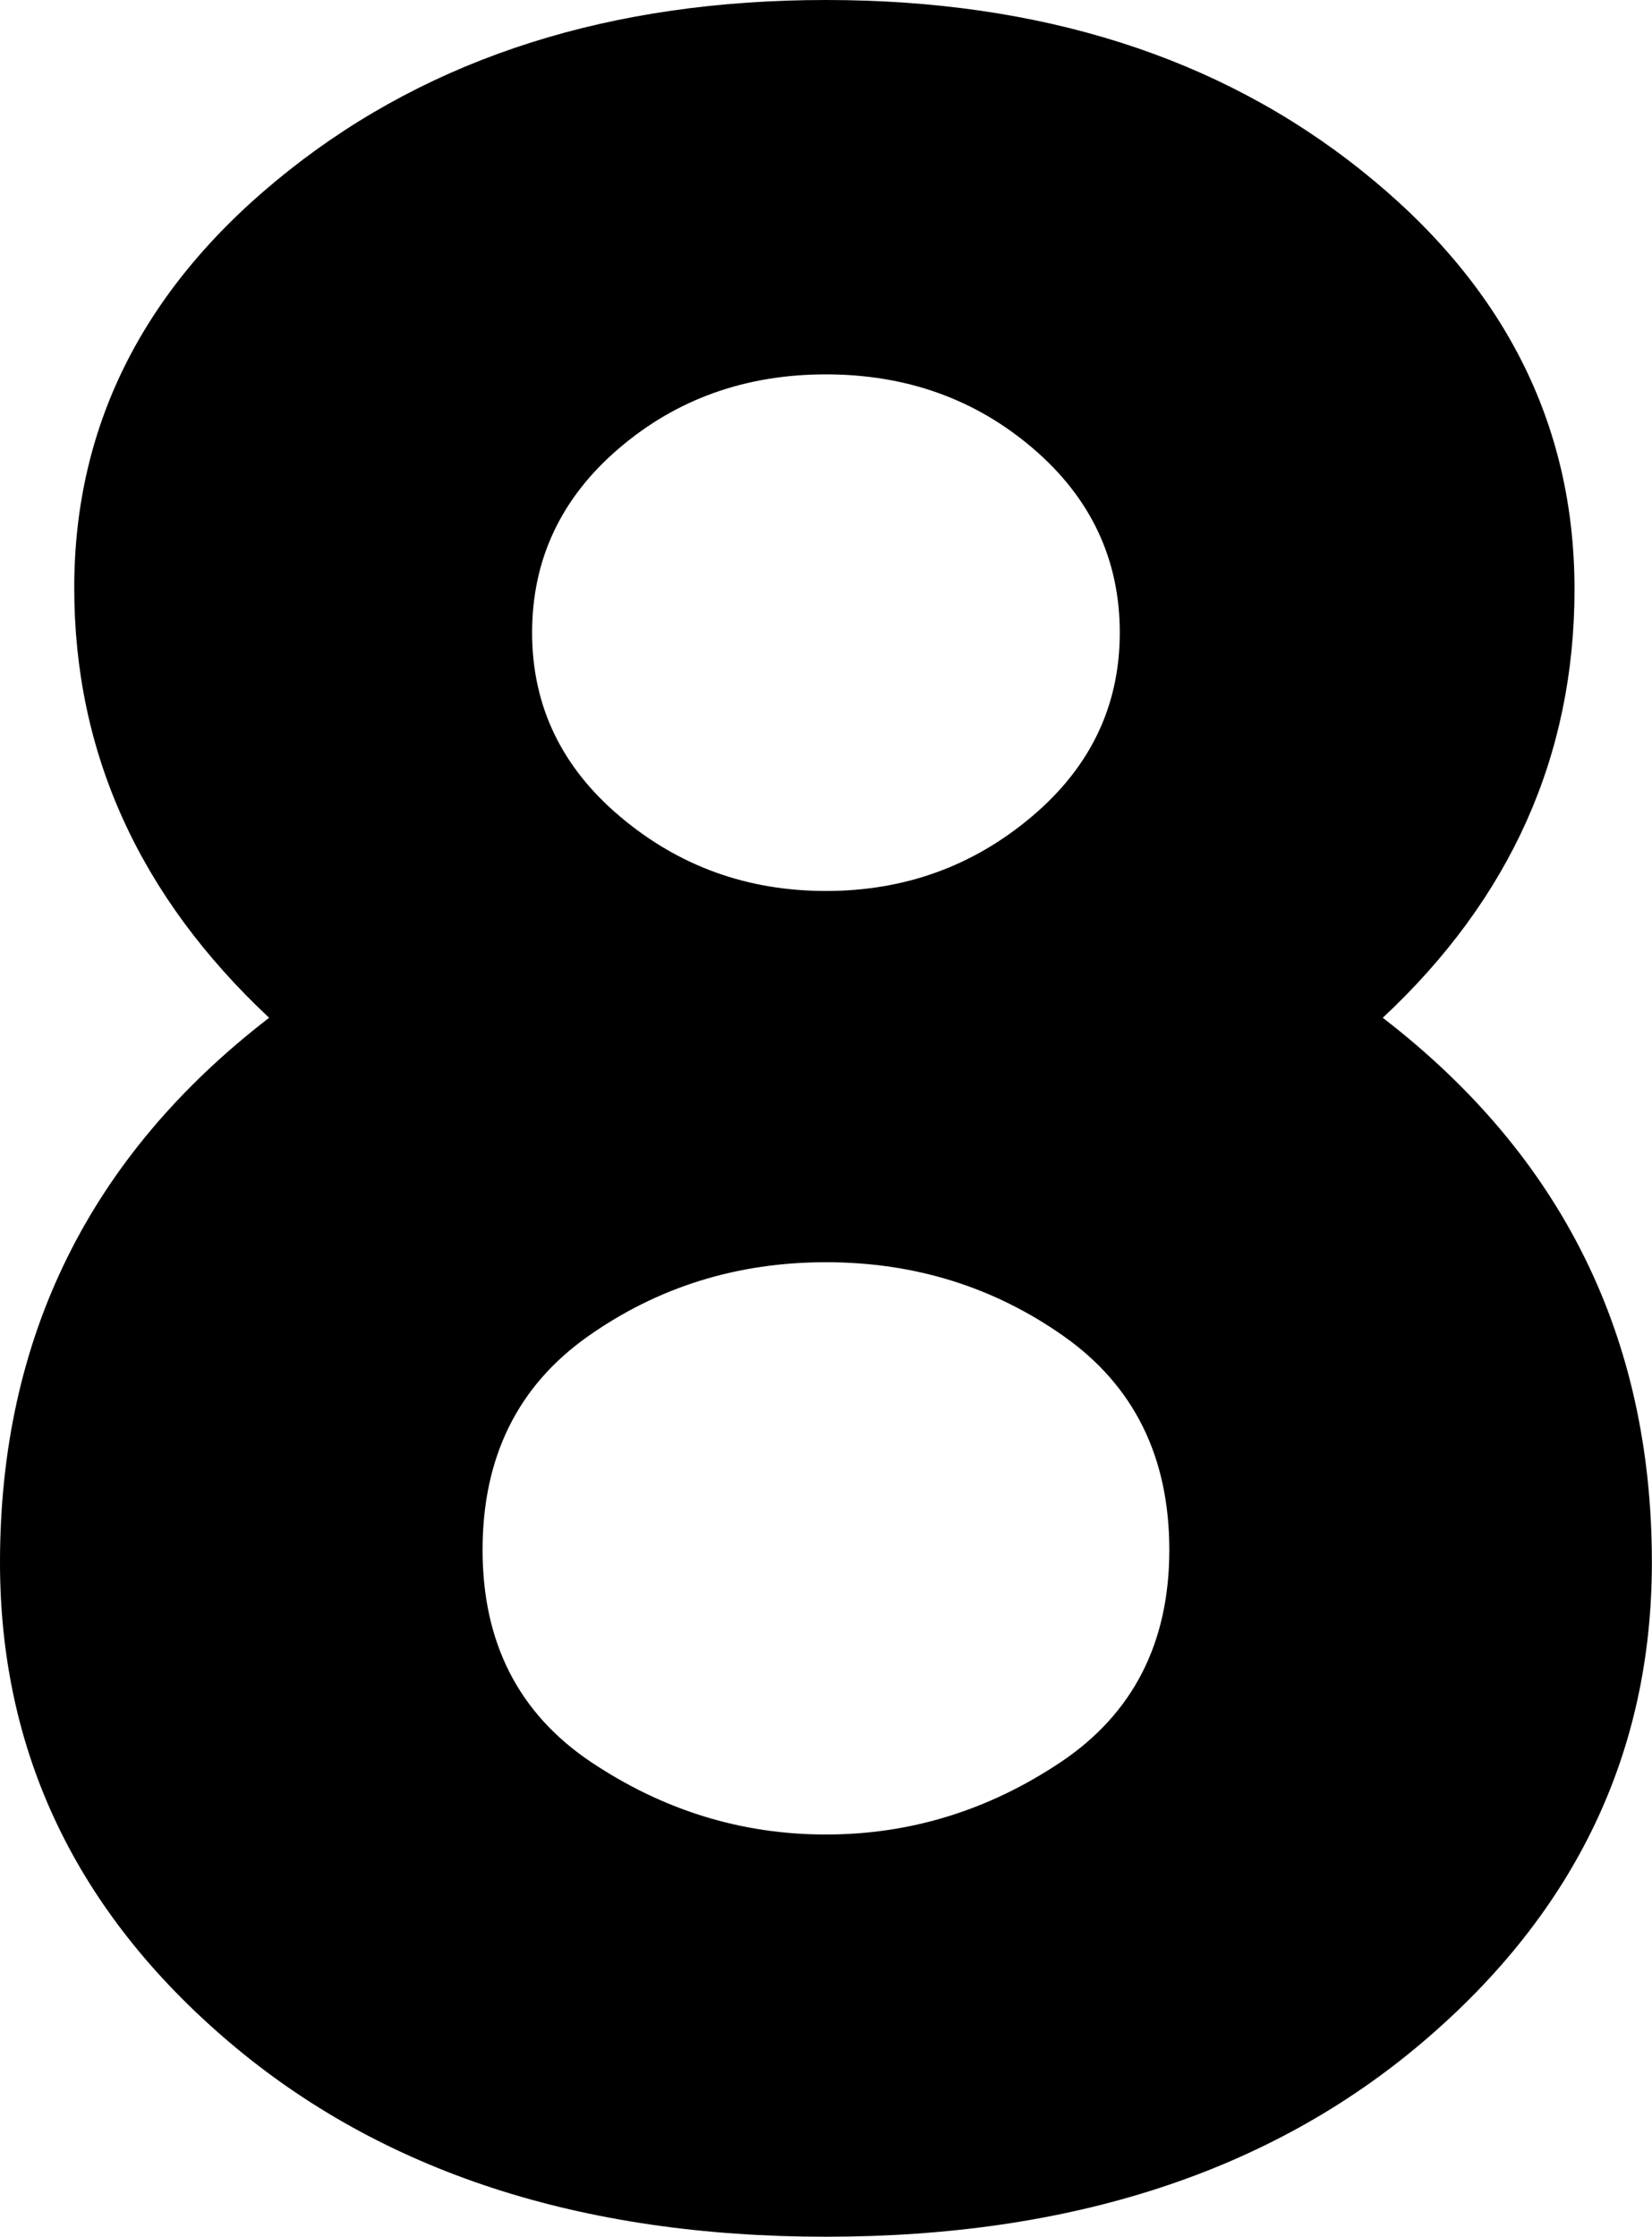<?xml version="1.0" encoding="UTF-8" standalone="no"?>
<svg version="1.1" xmlns="http://www.w3.org/2000/svg" xmlns:xlink="http://www.w3.org/1999/xlink" width="14.241" height="19.281">
	<path id="dp_path001" fill="black" fill-rule="evenodd" stroke="none" stroke-width="0" d="M 2.493,1.467 C 3.729,0.489 5.271,0 7.12,0 C 8.969,0 10.507,0.489 11.733,1.467 C 12.96,2.444 13.573,3.649 13.573,5.08 C 13.573,6.511 13.023,7.743 11.92,8.773 C 13.467,9.964 14.24,11.529 14.24,13.467 C 14.24,15.103 13.583,16.48 12.267,17.6 C 10.951,18.72 9.236,19.28 7.12,19.28 C 5.004,19.28 3.289,18.72 1.973,17.6 C 0.657,16.48 0,15.103 0,13.467 C 0,11.529 0.773,9.964 2.32,8.773 C 1.2,7.724 0.64,6.489 0.64,5.067 C 0.64,3.644 1.257,2.444 2.493,1.467 Z M 5.093,15.187 C 5.716,15.604 6.391,15.813 7.12,15.813 C 7.849,15.813 8.524,15.604 9.147,15.187 C 9.769,14.769 10.08,14.16 10.08,13.36 C 10.08,12.56 9.777,11.947 9.173,11.52 C 8.569,11.093 7.884,10.88 7.12,10.88 C 6.356,10.88 5.671,11.093 5.067,11.52 C 4.463,11.947 4.16,12.56 4.16,13.36 C 4.16,14.16 4.471,14.769 5.093,15.187 Z M 5.347,7.04 C 5.853,7.467 6.444,7.68 7.12,7.68 C 7.796,7.68 8.387,7.467 8.893,7.04 C 9.4,6.613 9.653,6.084 9.653,5.453 C 9.653,4.823 9.404,4.293 8.907,3.867 C 8.409,3.44 7.813,3.227 7.12,3.227 C 6.427,3.227 5.831,3.44 5.333,3.867 C 4.836,4.293 4.587,4.823 4.587,5.453 C 4.587,6.084 4.84,6.613 5.347,7.04 Z "/>
</svg>